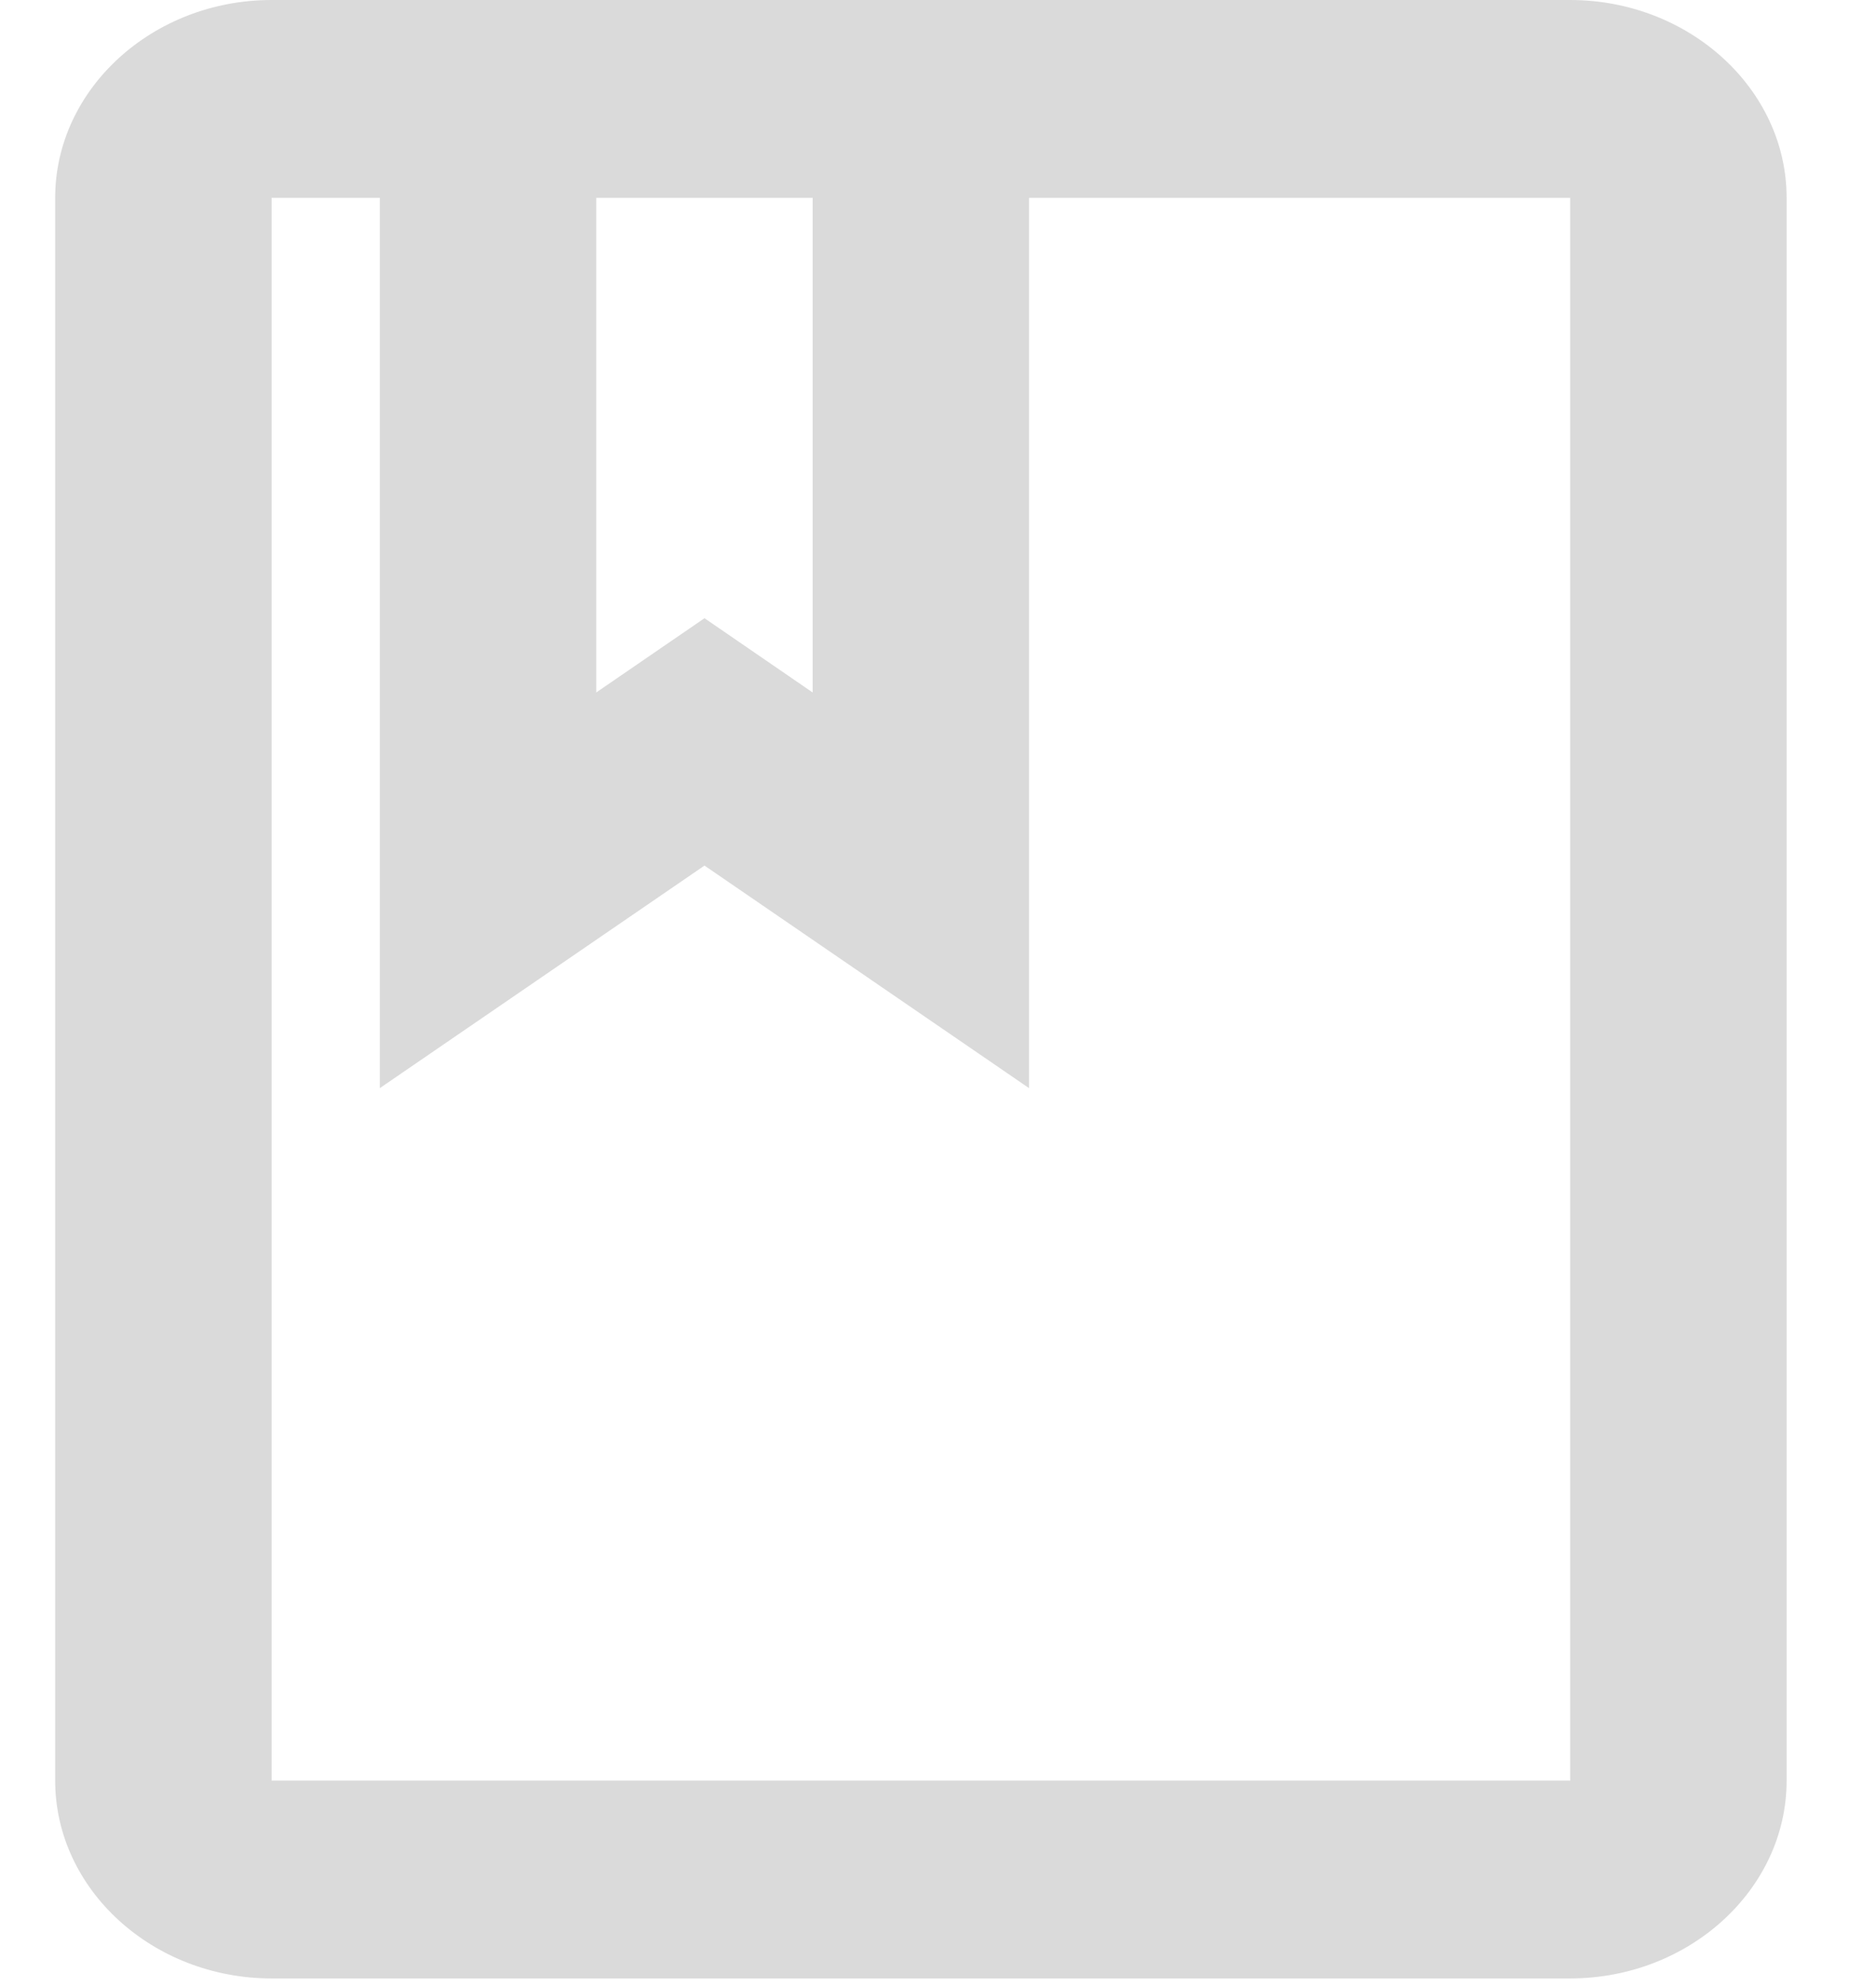 <svg width="17" height="18" viewBox="0 0 17 18" fill="none" xmlns="http://www.w3.org/2000/svg">
<path fill-rule="evenodd" clip-rule="evenodd" d="M14.228 0H2.461C1.383 0 0.5 0.807 0.5 1.793V16.138C0.5 17.124 1.383 17.931 2.461 17.931H14.228C15.307 17.931 16.19 17.124 16.19 16.138V1.793C16.19 0.807 15.307 0 14.228 0ZM7.364 1.793V6.276L6.384 5.603L5.403 6.276V1.793H7.364ZM2.461 16.138H14.229V1.793H9.325V9.862L6.384 7.845L3.442 9.862V1.793H2.461V16.138Z" fill="#DADADA"/>
</svg>
